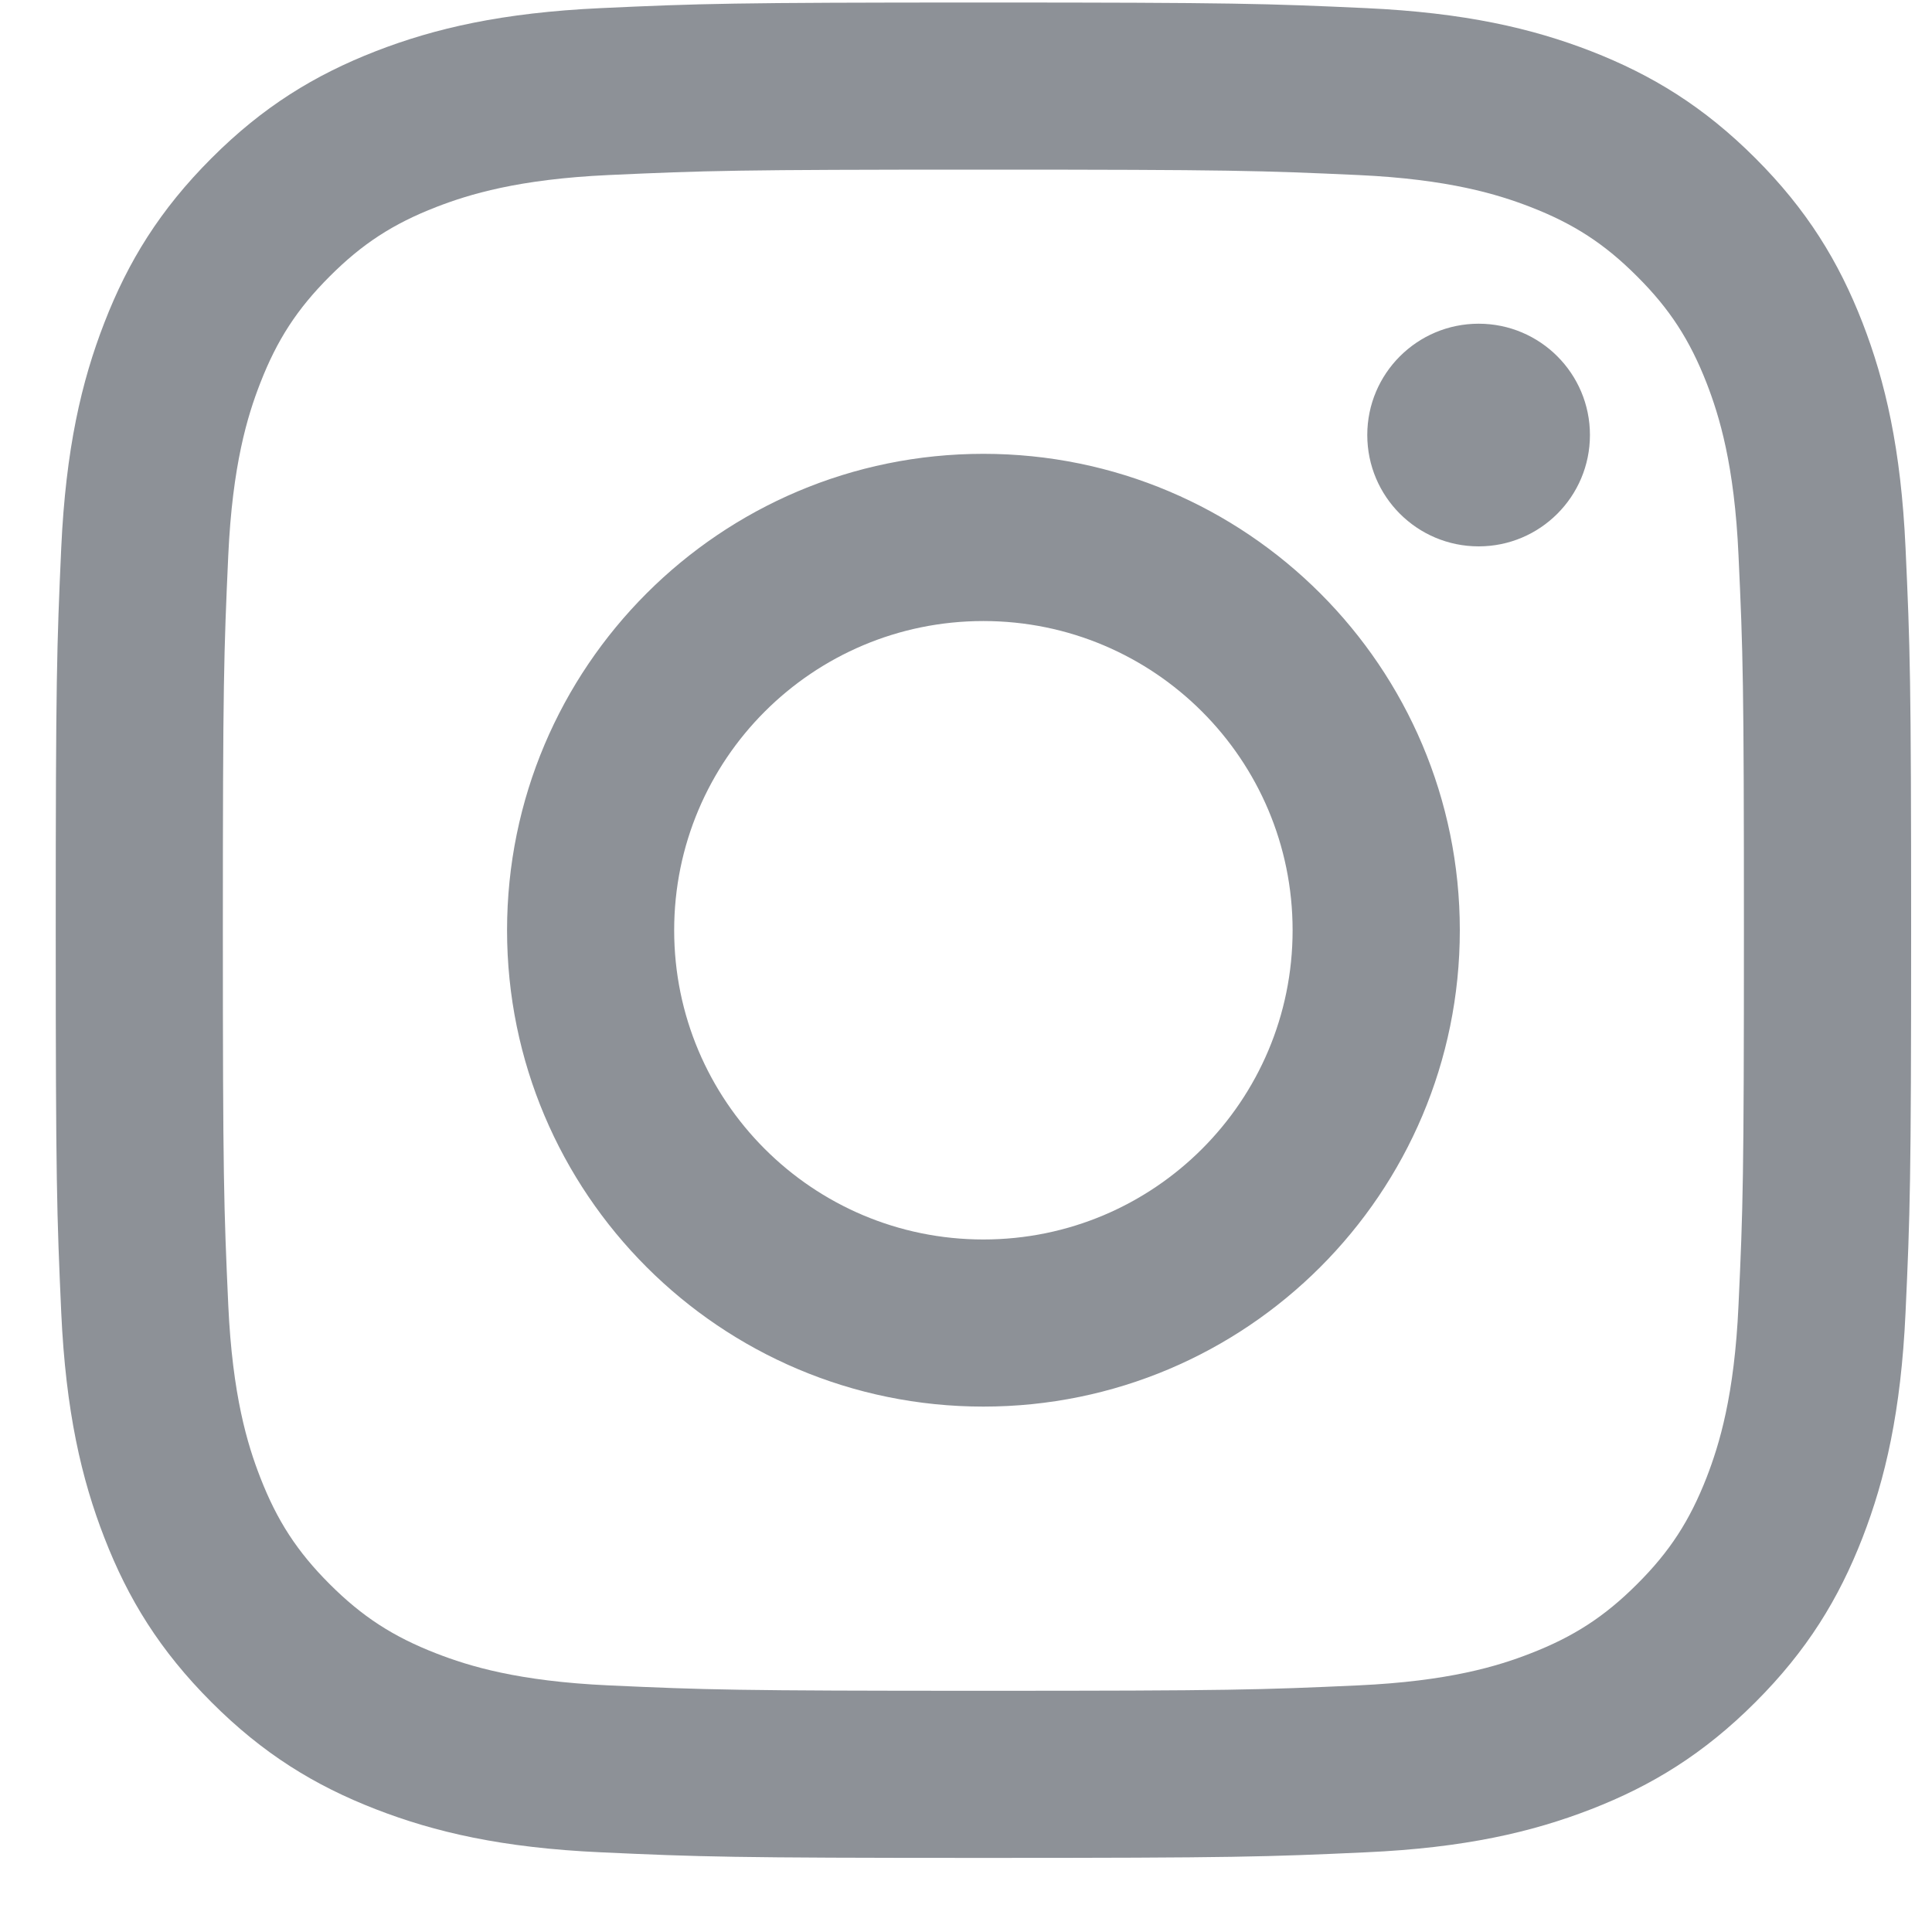 <svg width="20" height="20" viewBox="0 0 20 20" fill="none" xmlns="http://www.w3.org/2000/svg">
<g clip-path="url(#clip0_1041_974)">
<path fill-rule="evenodd" clip-rule="evenodd" d="M10.18 0.026C7.572 0.026 7.245 0.037 6.221 0.084C5.199 0.131 4.5 0.293 3.89 0.53C3.258 0.776 2.722 1.104 2.189 1.638C1.655 2.172 1.326 2.707 1.081 3.339C0.843 3.95 0.681 4.648 0.634 5.67C0.588 6.694 0.577 7.022 0.577 9.63C0.577 12.238 0.588 12.565 0.634 13.589C0.681 14.611 0.843 15.309 1.081 15.92C1.326 16.552 1.655 17.087 2.189 17.621C2.722 18.155 3.258 18.484 3.89 18.729C4.5 18.966 5.199 19.129 6.221 19.175C7.245 19.222 7.572 19.233 10.18 19.233C12.788 19.233 13.115 19.222 14.14 19.175C15.162 19.129 15.86 18.966 16.471 18.729C17.102 18.484 17.638 18.155 18.172 17.621C18.706 17.087 19.034 16.552 19.28 15.92C19.517 15.309 19.679 14.611 19.726 13.589C19.773 12.565 19.784 12.238 19.784 9.63C19.784 7.022 19.773 6.694 19.726 5.67C19.679 4.648 19.517 3.95 19.28 3.339C19.034 2.707 18.706 2.172 18.172 1.638C17.638 1.104 17.102 0.776 16.471 0.53C15.86 0.293 15.162 0.131 14.14 0.084C13.115 0.037 12.788 0.026 10.18 0.026ZM10.18 1.756C12.745 1.756 13.048 1.766 14.061 1.812C14.997 1.855 15.506 2.012 15.844 2.143C16.292 2.317 16.612 2.525 16.948 2.862C17.285 3.198 17.492 3.518 17.667 3.966C17.798 4.304 17.955 4.813 17.997 5.749C18.044 6.762 18.053 7.065 18.053 9.63C18.053 12.194 18.044 12.498 17.997 13.51C17.955 14.447 17.798 14.955 17.667 15.294C17.492 15.742 17.285 16.062 16.948 16.398C16.612 16.734 16.292 16.942 15.844 17.116C15.506 17.248 14.997 17.404 14.061 17.447C13.048 17.493 12.745 17.503 10.18 17.503C7.616 17.503 7.312 17.493 6.3 17.447C5.363 17.404 4.855 17.248 4.516 17.116C4.068 16.942 3.748 16.734 3.412 16.398C3.076 16.062 2.868 15.742 2.694 15.294C2.562 14.955 2.406 14.447 2.363 13.51C2.317 12.498 2.307 12.194 2.307 9.63C2.307 7.065 2.317 6.762 2.363 5.749C2.406 4.813 2.562 4.304 2.694 3.966C2.868 3.518 3.076 3.198 3.412 2.862C3.748 2.525 4.068 2.317 4.516 2.143C4.855 2.012 5.363 1.855 6.3 1.812C7.312 1.766 7.616 1.756 10.18 1.756ZM10.18 4.698C7.457 4.698 5.249 6.906 5.249 9.63C5.249 12.353 7.457 14.561 10.18 14.561C12.904 14.561 15.112 12.353 15.112 9.63C15.112 6.906 12.904 4.698 10.18 4.698ZM10.18 12.831C8.412 12.831 6.979 11.398 6.979 9.63C6.979 7.862 8.412 6.429 10.18 6.429C11.948 6.429 13.381 7.862 13.381 9.63C13.381 11.398 11.948 12.831 10.18 12.831ZM16.459 4.503C16.459 5.14 15.943 5.656 15.307 5.656C14.67 5.656 14.154 5.14 14.154 4.503C14.154 3.867 14.67 3.351 15.307 3.351C15.943 3.351 16.459 3.867 16.459 4.503Z" fill="#8D9197"/>
</g>
<defs>
<clipPath id="clip0_1041_974">
<rect width="19.207" height="19.207" fill="white" transform="translate(0.577 0.026)"/>
</clipPath>
</defs>
</svg>
